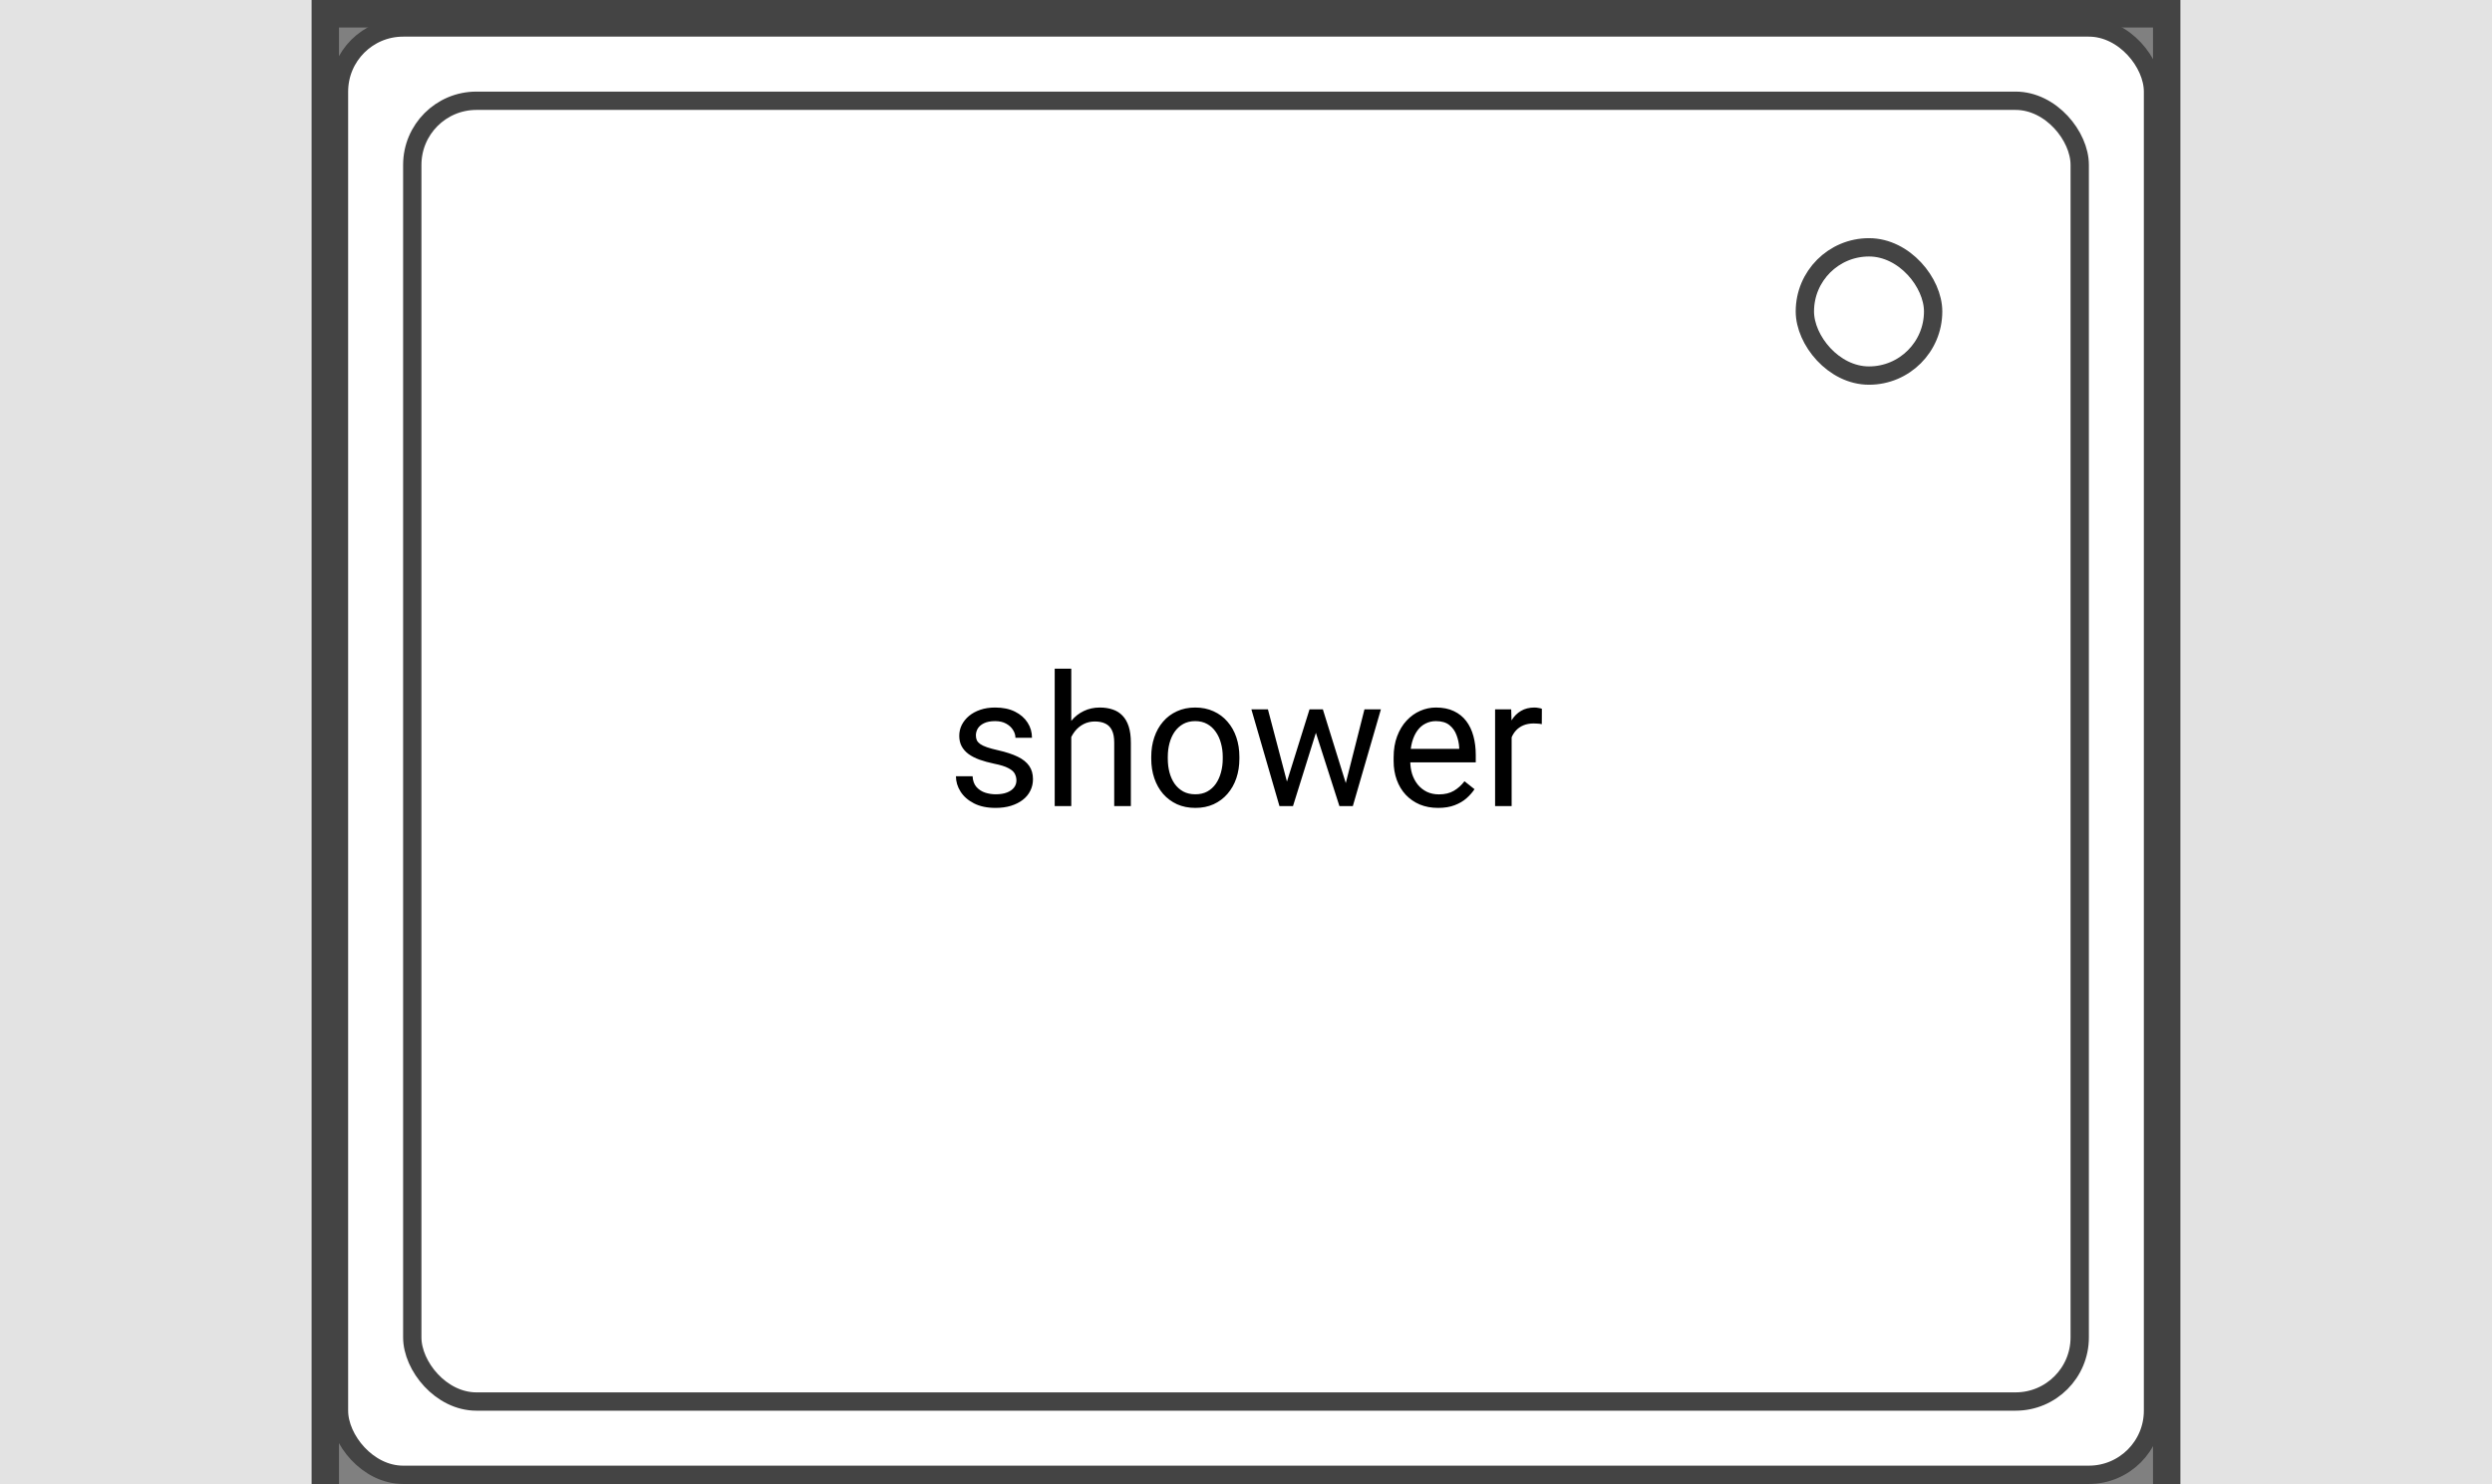 <svg width="136" height="81" viewBox="0 0 136 81" fill="none" xmlns="http://www.w3.org/2000/svg">
<rect x="0" y="0" width="136" height="81" fill="#808080" stroke="none"/>
<rect x="17.375" y="0.375" width="0.75" height="80.25" fill="white"/>
<rect x="17.375" y="0.375" width="0.75" height="80.25" stroke="#444444" stroke-width="0.75"/>
<rect x="117.875" y="0.375" width="0.75" height="80.25" fill="white"/>
<rect x="117.875" y="0.375" width="0.75" height="80.25" stroke="#444444" stroke-width="0.75"/>
<rect x="18.375" y="1.125" width="0.75" height="99.25" transform="rotate(-90 18.375 1.125)" fill="white"/>
<rect x="18.375" y="1.125" width="0.75" height="99.25" transform="rotate(-90 18.375 1.125)" stroke="#444444" stroke-width="0.75"/>
<rect x="18.5" y="1.5" width="99" height="79" rx="3.5" fill="white"/>
<rect x="18.5" y="1.5" width="99" height="79" rx="3.5" stroke="#444444"/>
<rect x="22.5" y="5.5" width="91" height="71" rx="3.5" fill="white"/>
<rect x="22.5" y="5.5" width="91" height="71" rx="3.5" stroke="#444444"/>
<path d="M55.471 42.599C55.471 42.468 55.441 42.348 55.383 42.237C55.328 42.123 55.212 42.021 55.036 41.93C54.864 41.835 54.603 41.754 54.255 41.685C53.962 41.624 53.697 41.55 53.459 41.466C53.225 41.381 53.024 41.279 52.858 41.158C52.696 41.038 52.57 40.896 52.482 40.733C52.395 40.571 52.351 40.38 52.351 40.162C52.351 39.954 52.396 39.757 52.487 39.571C52.582 39.386 52.714 39.221 52.883 39.078C53.055 38.935 53.262 38.823 53.503 38.741C53.744 38.66 54.012 38.619 54.309 38.619C54.732 38.619 55.093 38.694 55.393 38.844C55.692 38.993 55.922 39.194 56.081 39.444C56.241 39.692 56.32 39.967 56.32 40.27H55.417C55.417 40.123 55.373 39.981 55.285 39.845C55.2 39.705 55.075 39.589 54.909 39.498C54.746 39.407 54.546 39.361 54.309 39.361C54.058 39.361 53.855 39.4 53.698 39.478C53.545 39.553 53.433 39.649 53.361 39.767C53.293 39.884 53.259 40.008 53.259 40.138C53.259 40.235 53.275 40.323 53.308 40.401C53.343 40.476 53.405 40.546 53.493 40.611C53.581 40.673 53.705 40.732 53.864 40.787C54.024 40.842 54.227 40.898 54.475 40.953C54.908 41.051 55.264 41.168 55.544 41.305C55.824 41.441 56.032 41.609 56.169 41.808C56.306 42.006 56.374 42.247 56.374 42.53C56.374 42.761 56.325 42.973 56.227 43.165C56.133 43.357 55.995 43.523 55.812 43.663C55.633 43.8 55.419 43.907 55.168 43.985C54.921 44.06 54.642 44.098 54.333 44.098C53.867 44.098 53.474 44.015 53.151 43.849C52.829 43.683 52.585 43.468 52.419 43.204C52.253 42.94 52.17 42.662 52.17 42.369H53.078C53.091 42.617 53.163 42.813 53.293 42.96C53.423 43.103 53.583 43.206 53.772 43.268C53.96 43.326 54.148 43.355 54.333 43.355C54.58 43.355 54.787 43.323 54.953 43.258C55.122 43.193 55.251 43.103 55.339 42.989C55.427 42.875 55.471 42.745 55.471 42.599ZM58.464 36.5V44H57.56V36.5H58.464ZM58.249 41.158L57.873 41.144C57.876 40.782 57.93 40.449 58.034 40.143C58.138 39.833 58.285 39.565 58.474 39.337C58.662 39.109 58.887 38.933 59.148 38.81C59.411 38.683 59.703 38.619 60.022 38.619C60.282 38.619 60.516 38.655 60.725 38.727C60.933 38.795 61.11 38.906 61.257 39.059C61.407 39.212 61.52 39.41 61.599 39.654C61.677 39.895 61.716 40.19 61.716 40.538V44H60.808V40.528C60.808 40.252 60.767 40.03 60.685 39.864C60.604 39.695 60.485 39.573 60.329 39.498C60.173 39.42 59.981 39.381 59.753 39.381C59.528 39.381 59.323 39.428 59.138 39.523C58.955 39.617 58.797 39.747 58.664 39.913C58.534 40.079 58.431 40.27 58.356 40.484C58.285 40.696 58.249 40.921 58.249 41.158ZM62.829 41.417V41.305C62.829 40.924 62.884 40.571 62.995 40.245C63.106 39.916 63.265 39.632 63.474 39.391C63.682 39.147 63.934 38.958 64.231 38.824C64.527 38.688 64.859 38.619 65.227 38.619C65.598 38.619 65.931 38.688 66.228 38.824C66.527 38.958 66.781 39.147 66.989 39.391C67.201 39.632 67.362 39.916 67.473 40.245C67.583 40.571 67.639 40.924 67.639 41.305V41.417C67.639 41.798 67.583 42.151 67.473 42.477C67.362 42.802 67.201 43.087 66.989 43.331C66.781 43.572 66.529 43.761 66.232 43.898C65.939 44.031 65.607 44.098 65.236 44.098C64.865 44.098 64.532 44.031 64.235 43.898C63.939 43.761 63.685 43.572 63.474 43.331C63.265 43.087 63.106 42.802 62.995 42.477C62.884 42.151 62.829 41.798 62.829 41.417ZM63.732 41.305V41.417C63.732 41.681 63.763 41.93 63.825 42.164C63.887 42.395 63.98 42.6 64.103 42.779C64.231 42.958 64.388 43.1 64.577 43.204C64.766 43.305 64.986 43.355 65.236 43.355C65.484 43.355 65.7 43.305 65.886 43.204C66.075 43.1 66.231 42.958 66.355 42.779C66.478 42.6 66.571 42.395 66.633 42.164C66.698 41.93 66.731 41.681 66.731 41.417V41.305C66.731 41.044 66.698 40.798 66.633 40.567C66.571 40.333 66.477 40.126 66.35 39.947C66.226 39.765 66.07 39.622 65.881 39.518C65.695 39.413 65.477 39.361 65.227 39.361C64.979 39.361 64.761 39.413 64.572 39.518C64.387 39.622 64.231 39.765 64.103 39.947C63.98 40.126 63.887 40.333 63.825 40.567C63.763 40.798 63.732 41.044 63.732 41.305ZM70.109 43.062L71.467 38.717H72.062L71.945 39.581L70.564 44H69.982L70.109 43.062ZM69.196 38.717L70.353 43.111L70.436 44H69.826L68.293 38.717H69.196ZM73.361 43.077L74.465 38.717H75.363L73.83 44H73.225L73.361 43.077ZM72.194 38.717L73.522 42.989L73.674 44H73.098L71.677 39.571L71.56 38.717H72.194ZM78.483 44.098C78.116 44.098 77.782 44.036 77.482 43.912C77.186 43.785 76.931 43.608 76.716 43.38C76.504 43.152 76.341 42.882 76.228 42.569C76.114 42.257 76.057 41.915 76.057 41.544V41.339C76.057 40.909 76.12 40.527 76.247 40.191C76.374 39.853 76.546 39.566 76.765 39.332C76.983 39.098 77.23 38.92 77.507 38.8C77.784 38.679 78.07 38.619 78.366 38.619C78.744 38.619 79.069 38.684 79.343 38.815C79.62 38.945 79.846 39.127 80.022 39.361C80.197 39.592 80.328 39.866 80.412 40.182C80.497 40.494 80.539 40.836 80.539 41.207V41.612H76.594V40.875H79.636V40.807C79.623 40.572 79.574 40.344 79.489 40.123C79.408 39.902 79.278 39.719 79.099 39.576C78.92 39.433 78.675 39.361 78.366 39.361C78.161 39.361 77.972 39.405 77.8 39.493C77.627 39.578 77.479 39.705 77.356 39.874C77.232 40.043 77.136 40.25 77.067 40.494C76.999 40.738 76.965 41.02 76.965 41.339V41.544C76.965 41.795 76.999 42.031 77.067 42.252C77.139 42.47 77.242 42.662 77.375 42.828C77.512 42.994 77.676 43.124 77.868 43.219C78.064 43.313 78.285 43.36 78.532 43.36C78.851 43.36 79.121 43.295 79.343 43.165C79.564 43.035 79.758 42.861 79.924 42.643L80.471 43.077C80.357 43.25 80.212 43.414 80.036 43.57C79.86 43.727 79.644 43.853 79.387 43.951C79.133 44.049 78.832 44.098 78.483 44.098ZM82.497 39.547V44H81.594V38.717H82.473L82.497 39.547ZM84.147 38.688L84.143 39.527C84.068 39.511 83.996 39.501 83.928 39.498C83.863 39.492 83.788 39.488 83.703 39.488C83.495 39.488 83.311 39.521 83.151 39.586C82.992 39.651 82.857 39.742 82.746 39.859C82.635 39.977 82.547 40.117 82.482 40.279C82.421 40.439 82.38 40.615 82.36 40.807L82.106 40.953C82.106 40.634 82.137 40.335 82.199 40.055C82.264 39.775 82.364 39.527 82.497 39.312C82.63 39.094 82.8 38.925 83.005 38.805C83.213 38.681 83.461 38.619 83.747 38.619C83.812 38.619 83.887 38.627 83.972 38.644C84.056 38.657 84.115 38.671 84.147 38.688Z" fill="black"/>
<rect x="98.5" y="13.5" width="7" height="7" rx="3.5" fill="white"/>
<rect x="98.5" y="13.5" width="7" height="7" rx="3.5" stroke="#444444"/>
<rect width="17" height="81" transform="translate(119)" fill="#E3E3E3"/>
<rect width="17" height="81" fill="#E3E3E3"/>
</svg>
